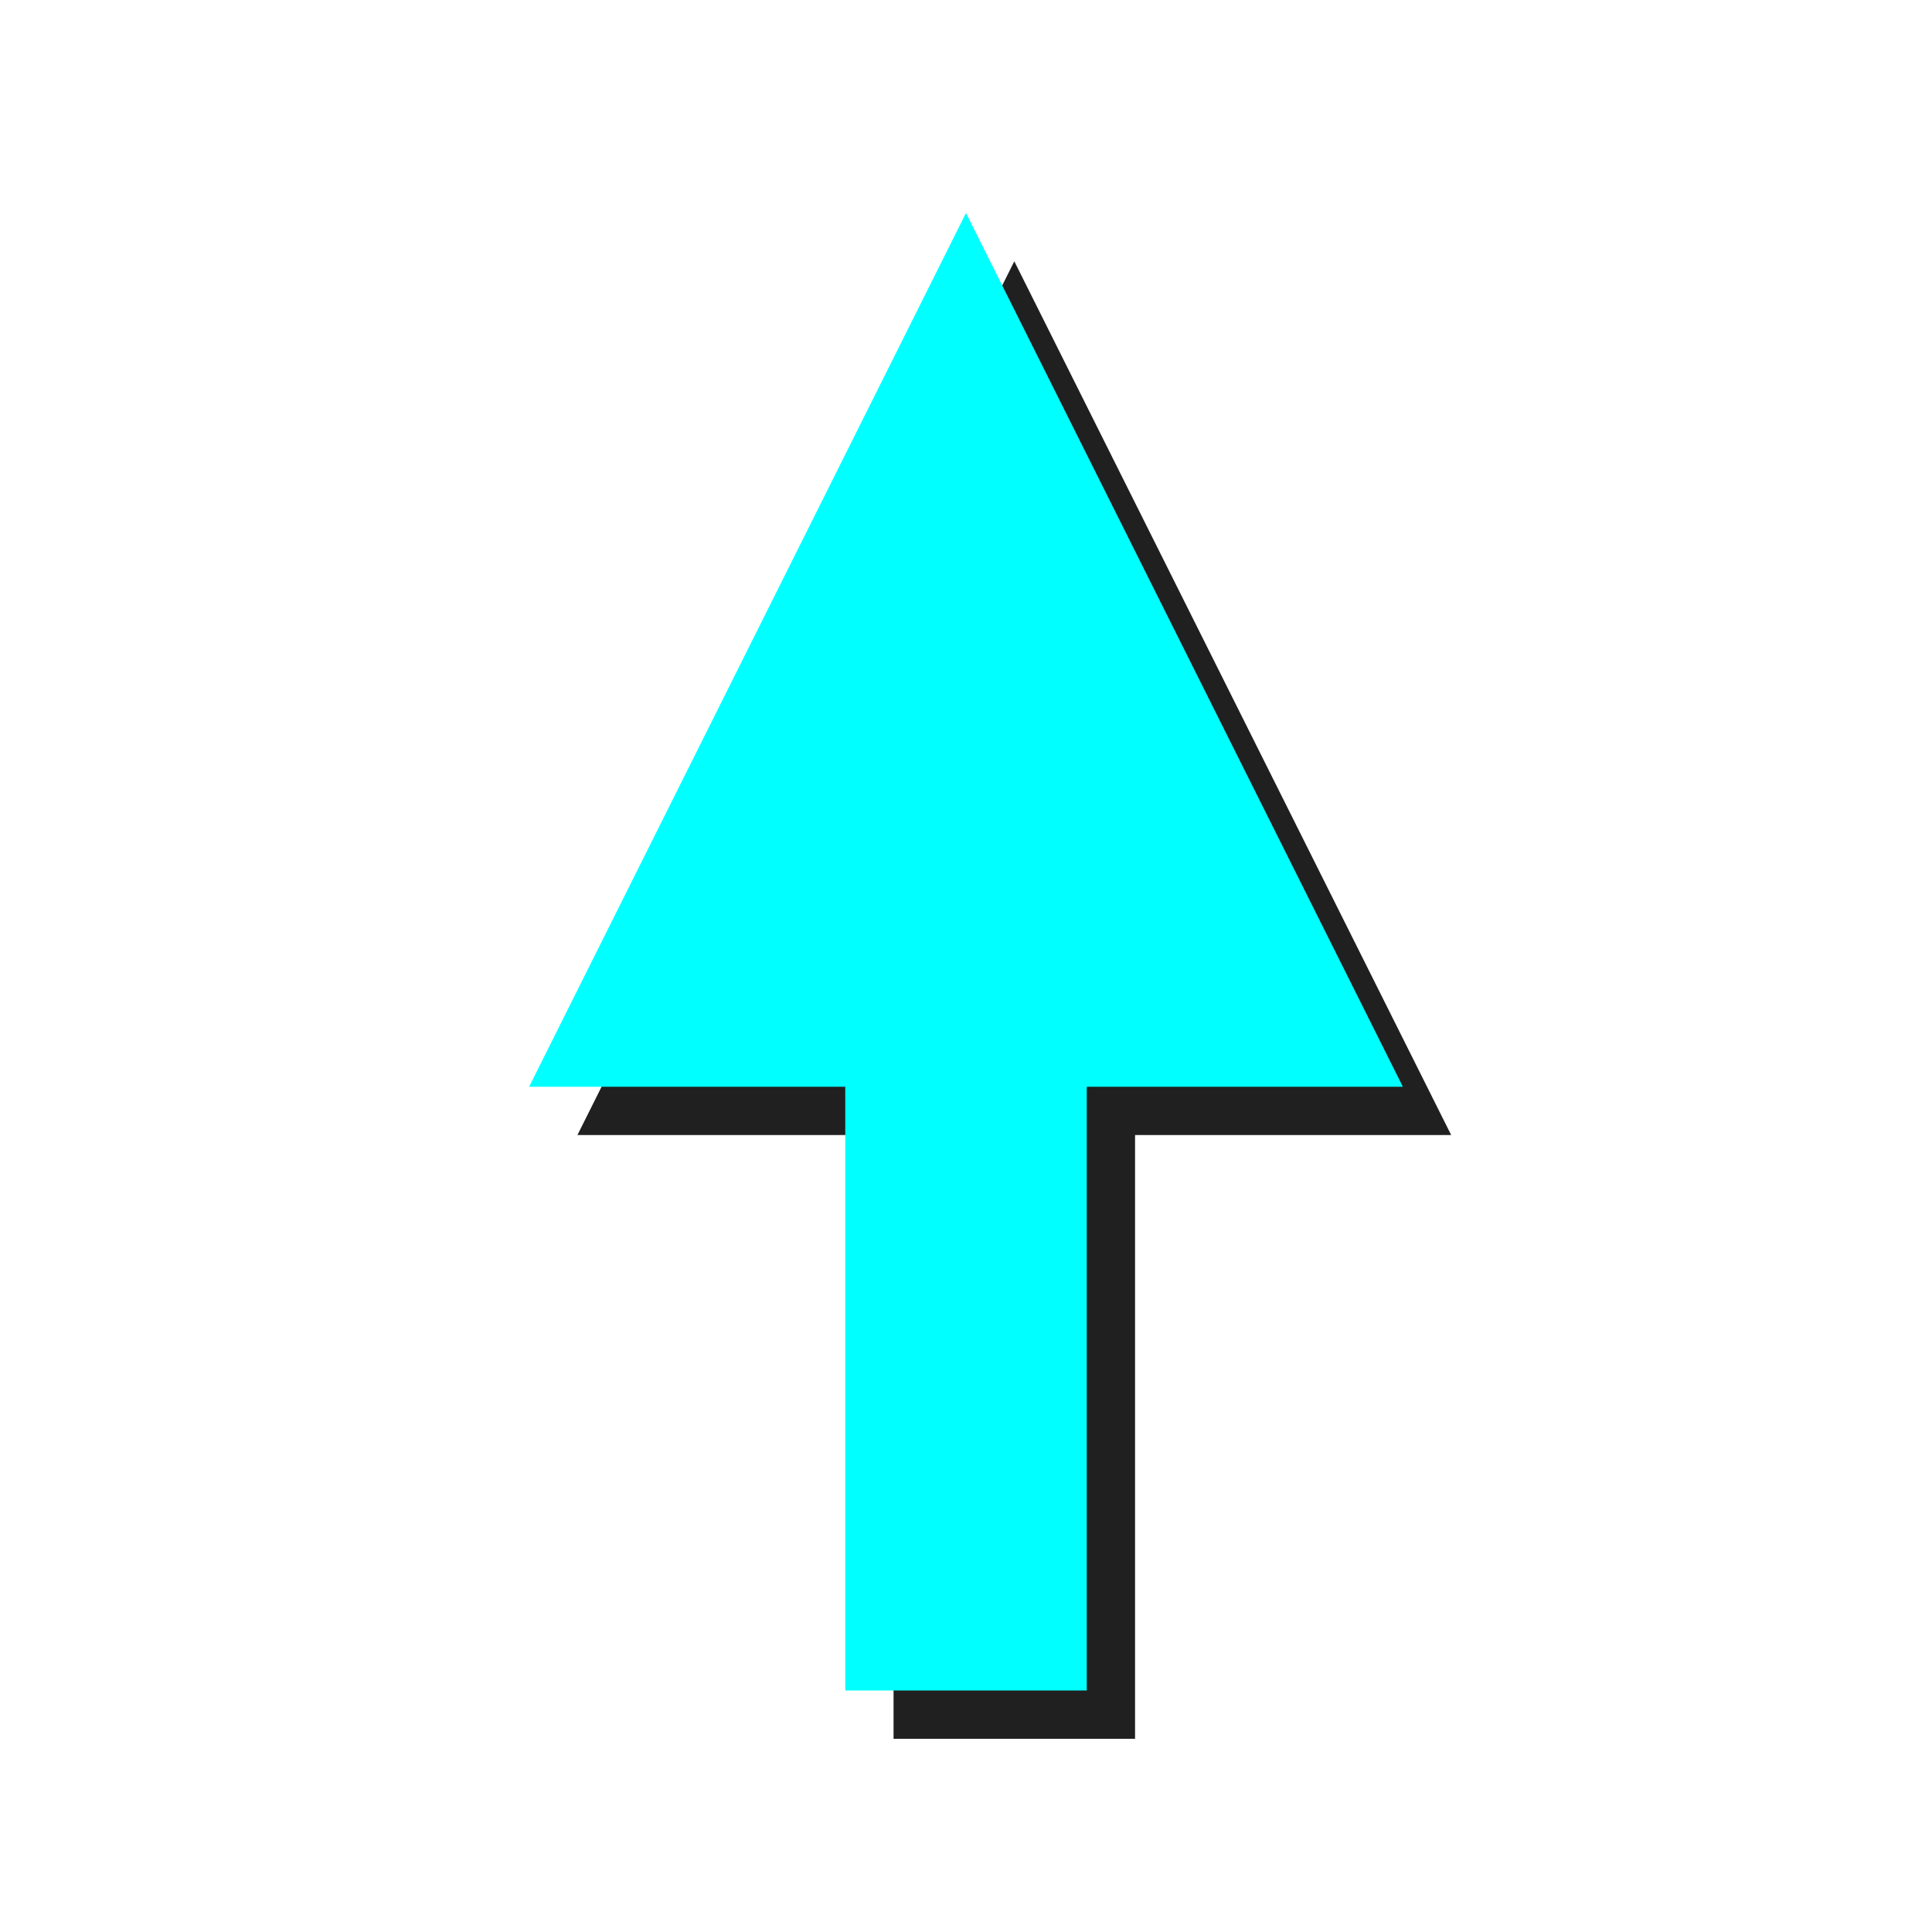 <?xml version="1.0" encoding="UTF-8" standalone="no"?>
<!-- Created with Inkscape (http://www.inkscape.org/) -->

<svg
   xmlns:dc="http://purl.org/dc/elements/1.1/"
   xmlns:cc="http://creativecommons.org/ns#"
   xmlns:rdf="http://www.w3.org/1999/02/22-rdf-syntax-ns#"
   xmlns:svg="http://www.w3.org/2000/svg"
   xmlns="http://www.w3.org/2000/svg"
   xmlns:sodipodi="http://sodipodi.sourceforge.net/DTD/sodipodi-0.dtd"
   xmlns:inkscape="http://www.inkscape.org/namespaces/inkscape"
   width="40"
   height="40"
   id="svg2998"
   version="1.1"
   inkscape:version="0.47 r22583"
   sodipodi:docname="Checkbox_up.svg">
  <defs
     id="defs3000" />
  <sodipodi:namedview
     id="base"
     pagecolor="#ffffff"
     bordercolor="#666666"
     borderopacity="1.0"
     inkscape:pageopacity="0.0"
     inkscape:pageshadow="2"
     inkscape:zoom="15.825"
     inkscape:cx="1.5782376"
     inkscape:cy="17.472354"
     inkscape:document-units="px"
     inkscape:current-layer="layer1"
     showgrid="true"
     inkscape:window-width="1527"
     inkscape:window-height="886"
     inkscape:window-x="39"
     inkscape:window-y="112"
     inkscape:window-maximized="0">
    <inkscape:grid
       type="xygrid"
       id="grid3006"
       empspacing="5"
       visible="true"
       enabled="true"
       snapvisiblegridlinesonly="true" />
  </sodipodi:namedview>
  <g
     inkscape:label="Ebene 1"
     inkscape:groupmode="layer"
     id="layer1"
     transform="translate(0,-1012.362)"
     style="display:inline">
    <path
       style="fill:#00ffff;fill-opacity:1;fill-rule:nonzero;stroke:#202020;stroke-width:5;stroke-linecap:butt;stroke-linejoin:miter;stroke-miterlimit:4;stroke-opacity:1;stroke-dasharray:none;display:inline"
       d="m 21,1033.362 0,15"
       id="path3592-0" />
    <path
       style="fill:#00ffff;fill-opacity:1;fill-rule:nonzero;stroke:#202020;stroke-width:5;stroke-linecap:butt;stroke-linejoin:miter;stroke-miterlimit:4;stroke-opacity:1;stroke-dasharray:none;display:inline"
       d="m 16,1033.362 10,0 -5,-10 -5,10 z"
       id="path3596-8" />
    <path
       style="fill:#00ffff;fill-opacity:1;fill-rule:nonzero;stroke:#00ffff;stroke-width:5;stroke-linecap:butt;stroke-linejoin:miter;stroke-miterlimit:4;stroke-opacity:1;stroke-dasharray:none"
       d="M 15,20 25,20 20,10 15,20 z"
       id="path3596"
       transform="translate(0,1012.362)" />
    <path
       style="fill:#00ffff;fill-opacity:1;fill-rule:nonzero;stroke:#00ffff;stroke-width:5;stroke-linecap:butt;stroke-linejoin:miter;stroke-miterlimit:4;stroke-opacity:1;stroke-dasharray:none"
       d="m 20,1032.362 0,15"
       id="path3592" />
  </g>
</svg>
